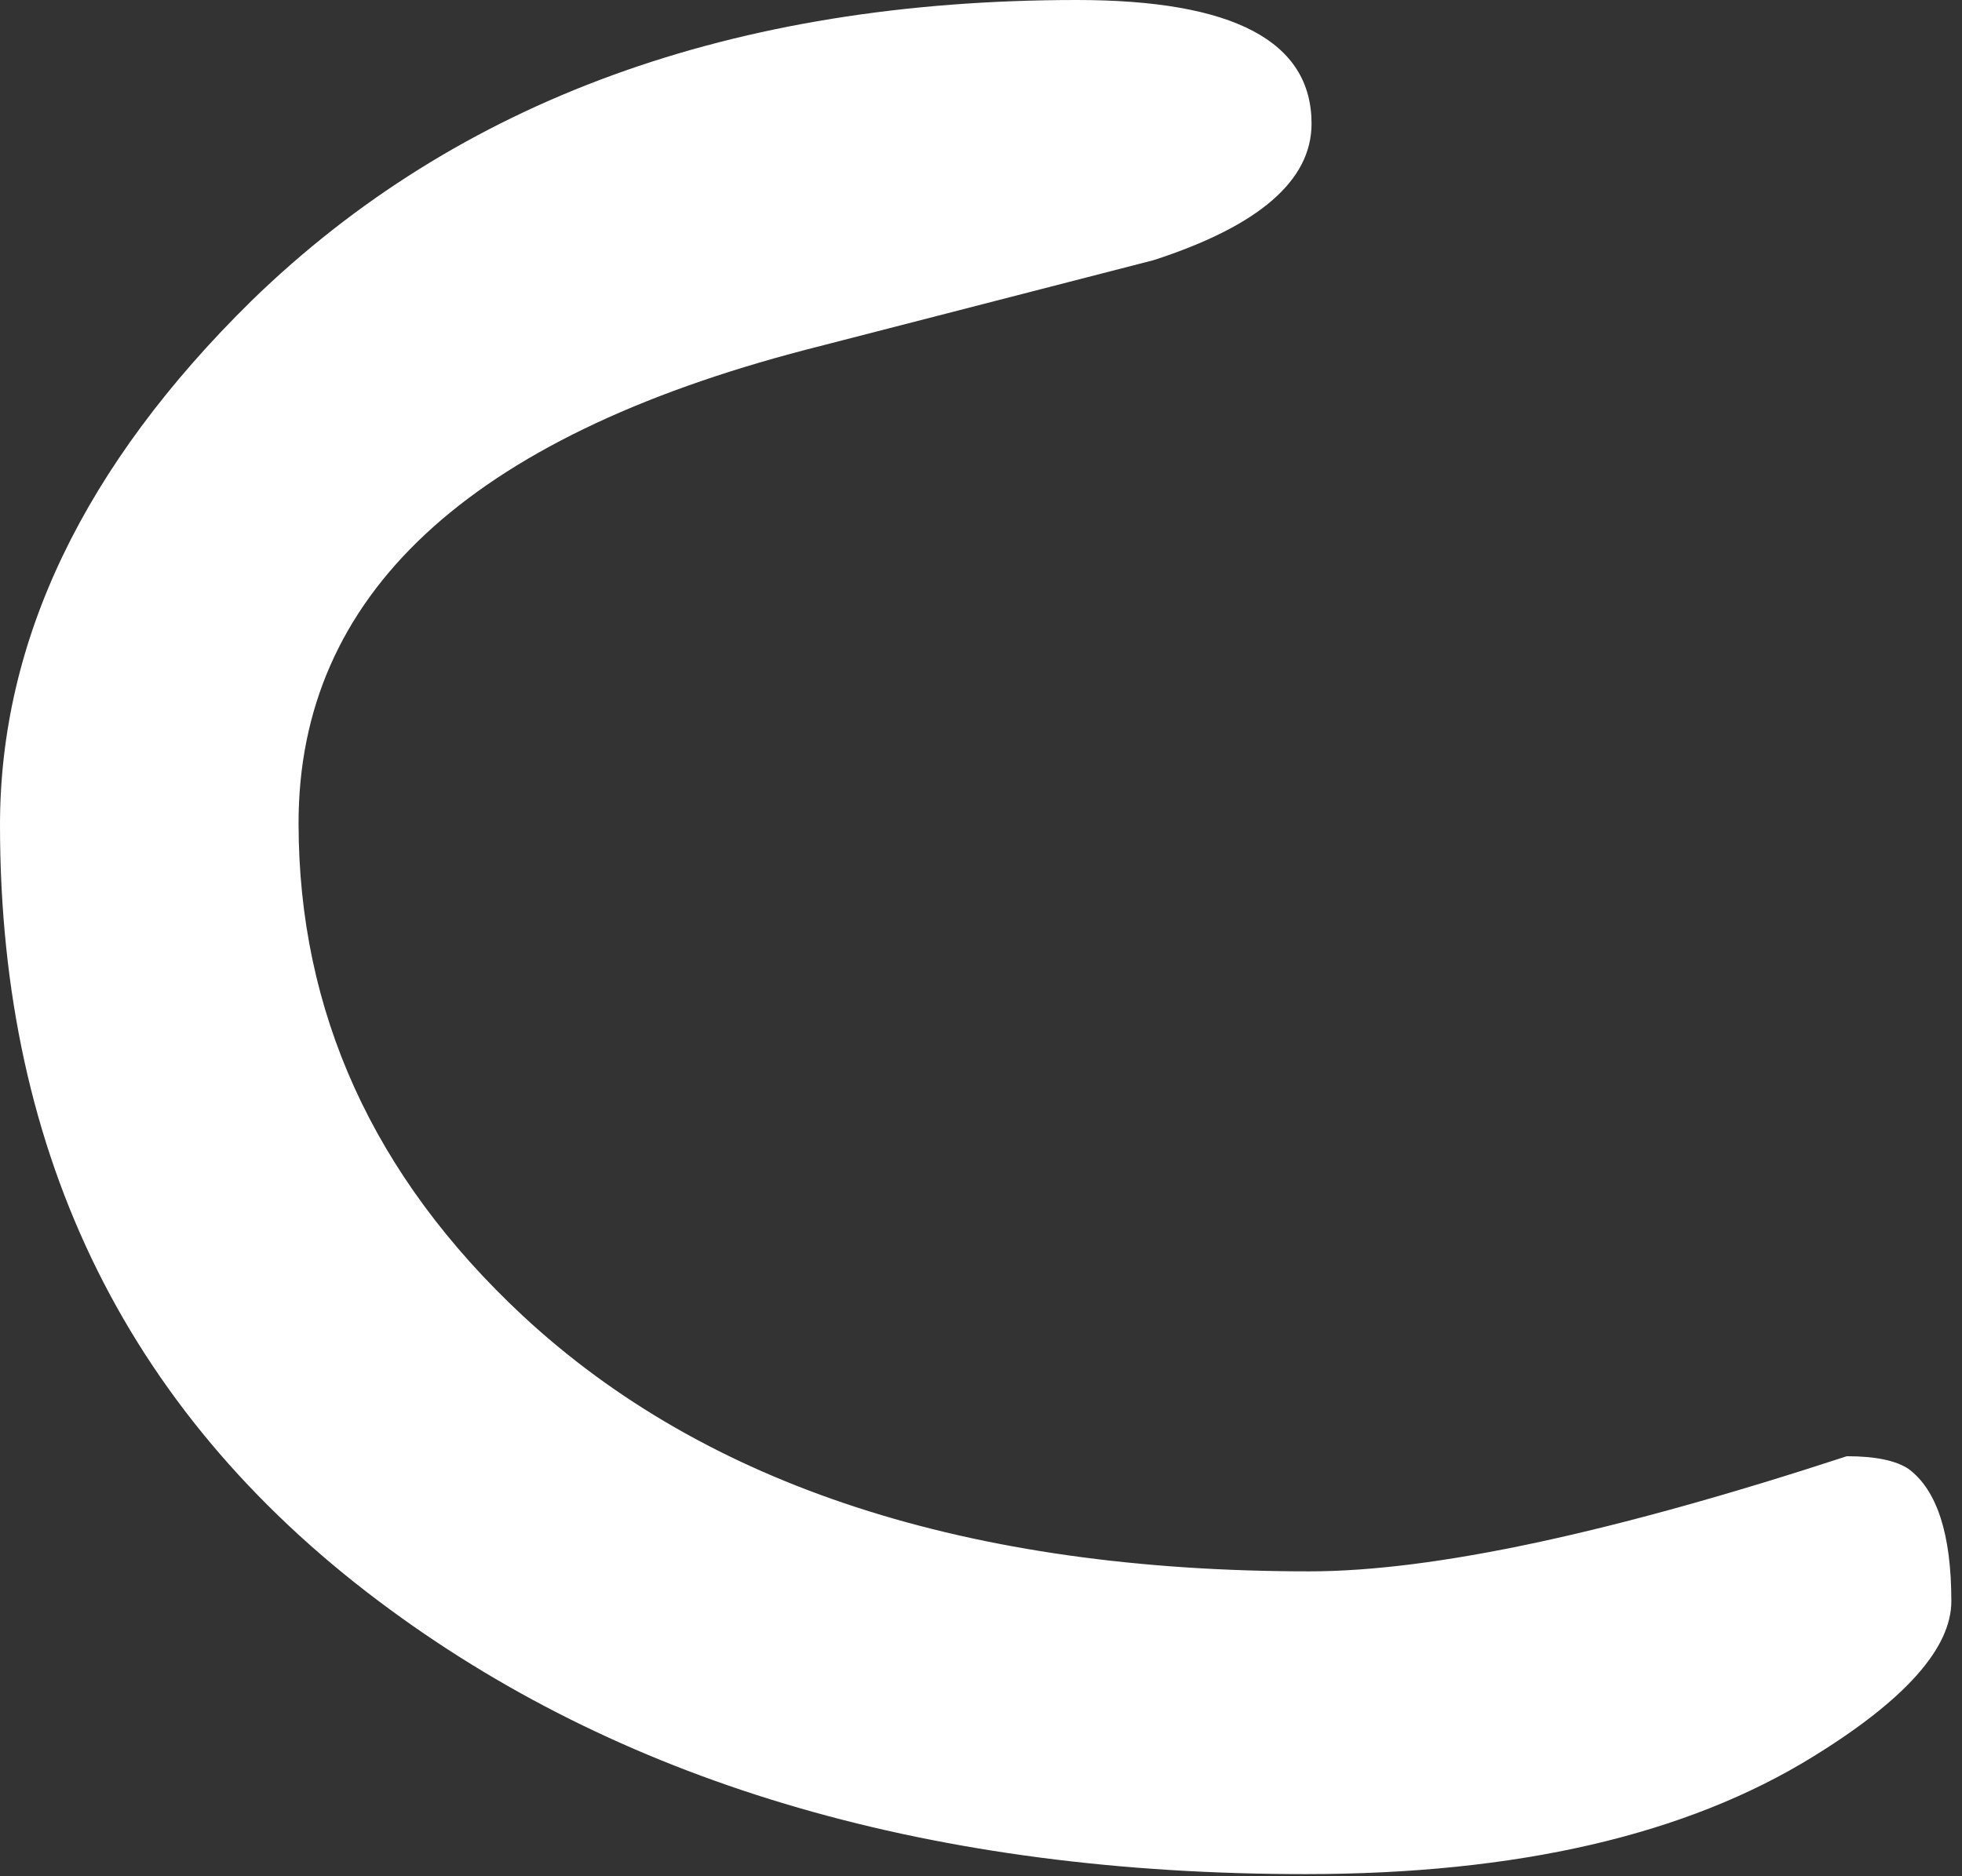 <?xml version="1.0" encoding="utf-8"?>
<svg version="1.1" id="Layer_1"
xmlns="http://www.w3.org/2000/svg"
xmlns:xlink="http://www.w3.org/1999/xlink"
xmlns:author="http://www.sothink.com"
width="46px" height="44px"
xml:space="preserve">
<rect width="100%" height="100%" fill="#333333" stroke="none"/>
<g id="1359" transform="matrix(1, 0, 0, 1, 1, 1)">
<path style="fill:#FFFFFF;fill-opacity:1" d="M41.5,40.2Q37.05 42.95 29.6 42.95Q16.6 42.95 8.15 36.75Q-1 30.05 -1 18.35Q-1 11.85 4.9 6.05Q12.15 -1 24.25 -1Q29.75 -1 29.75 1.9Q29.75 3.9 26.05 5.1L17.9 7.2Q6 10.3 6 18.3Q6 24.95 11.25 29.85Q17.7 35.85 29.7 35.85Q34.05 35.85 42.3 33.15Q43.3 33.15 43.75 33.45Q44.75 34.2 44.75 36.55Q44.75 38.2 41.5 40.2" />
</g>
</svg>
